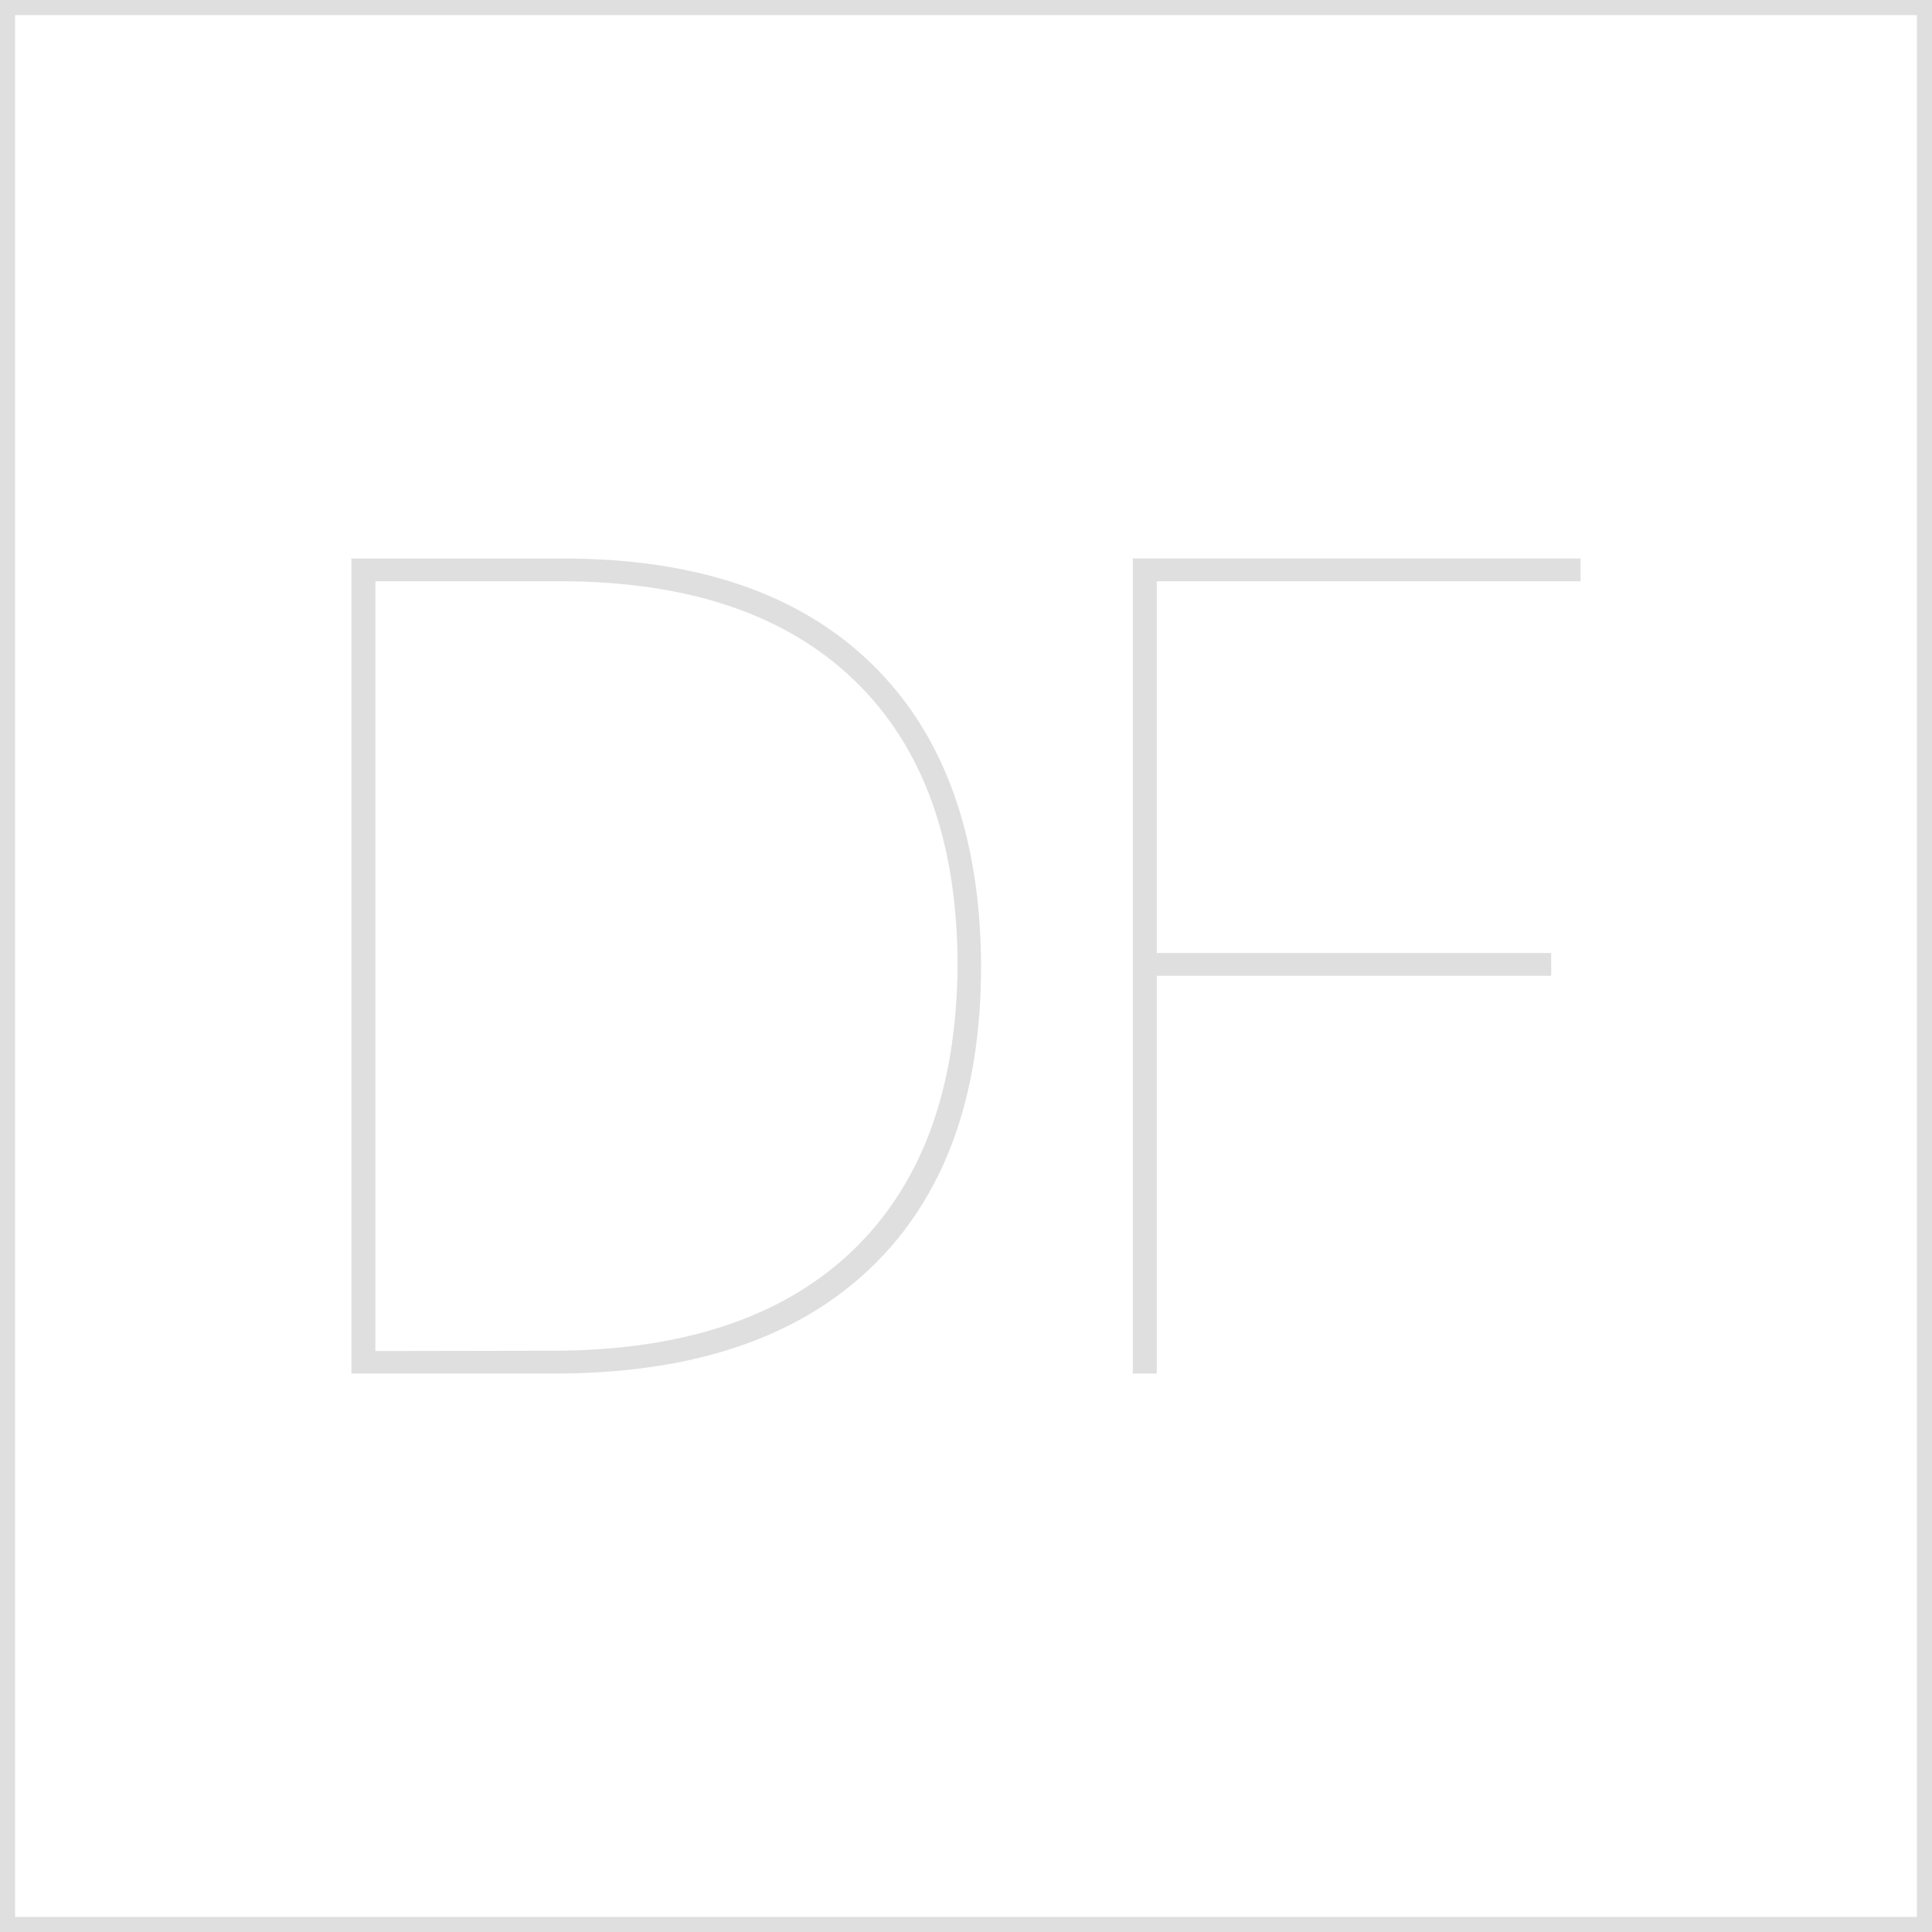 <svg id="图层_2" data-name="图层 2" xmlns="http://www.w3.org/2000/svg" viewBox="0 0 128 128"><defs><style>.cls-1{fill:#333;}.cls-1{opacity:0.16;}</style></defs><g id="运行水电厂"><path class="cls-1" d="M127,1V127H1V1H127m1-1H0V128H128V0Z"/><path class="cls-1" d="M23.28,91V37h14q13.32,0,20.49,7T65,64q0,13-7.31,20T36.75,91Zm13.25-1.51q13,0,19.91-6.59t7-18.9q0-12.31-6.81-18.9T37.11,38.51H24.87v51Z"/><path class="cls-1" d="M76.64,64.65V91H75.05V37h29.67v1.51H76.64V63.14h26.13v1.51Z"/><g class="cls-1"></g></g></svg>